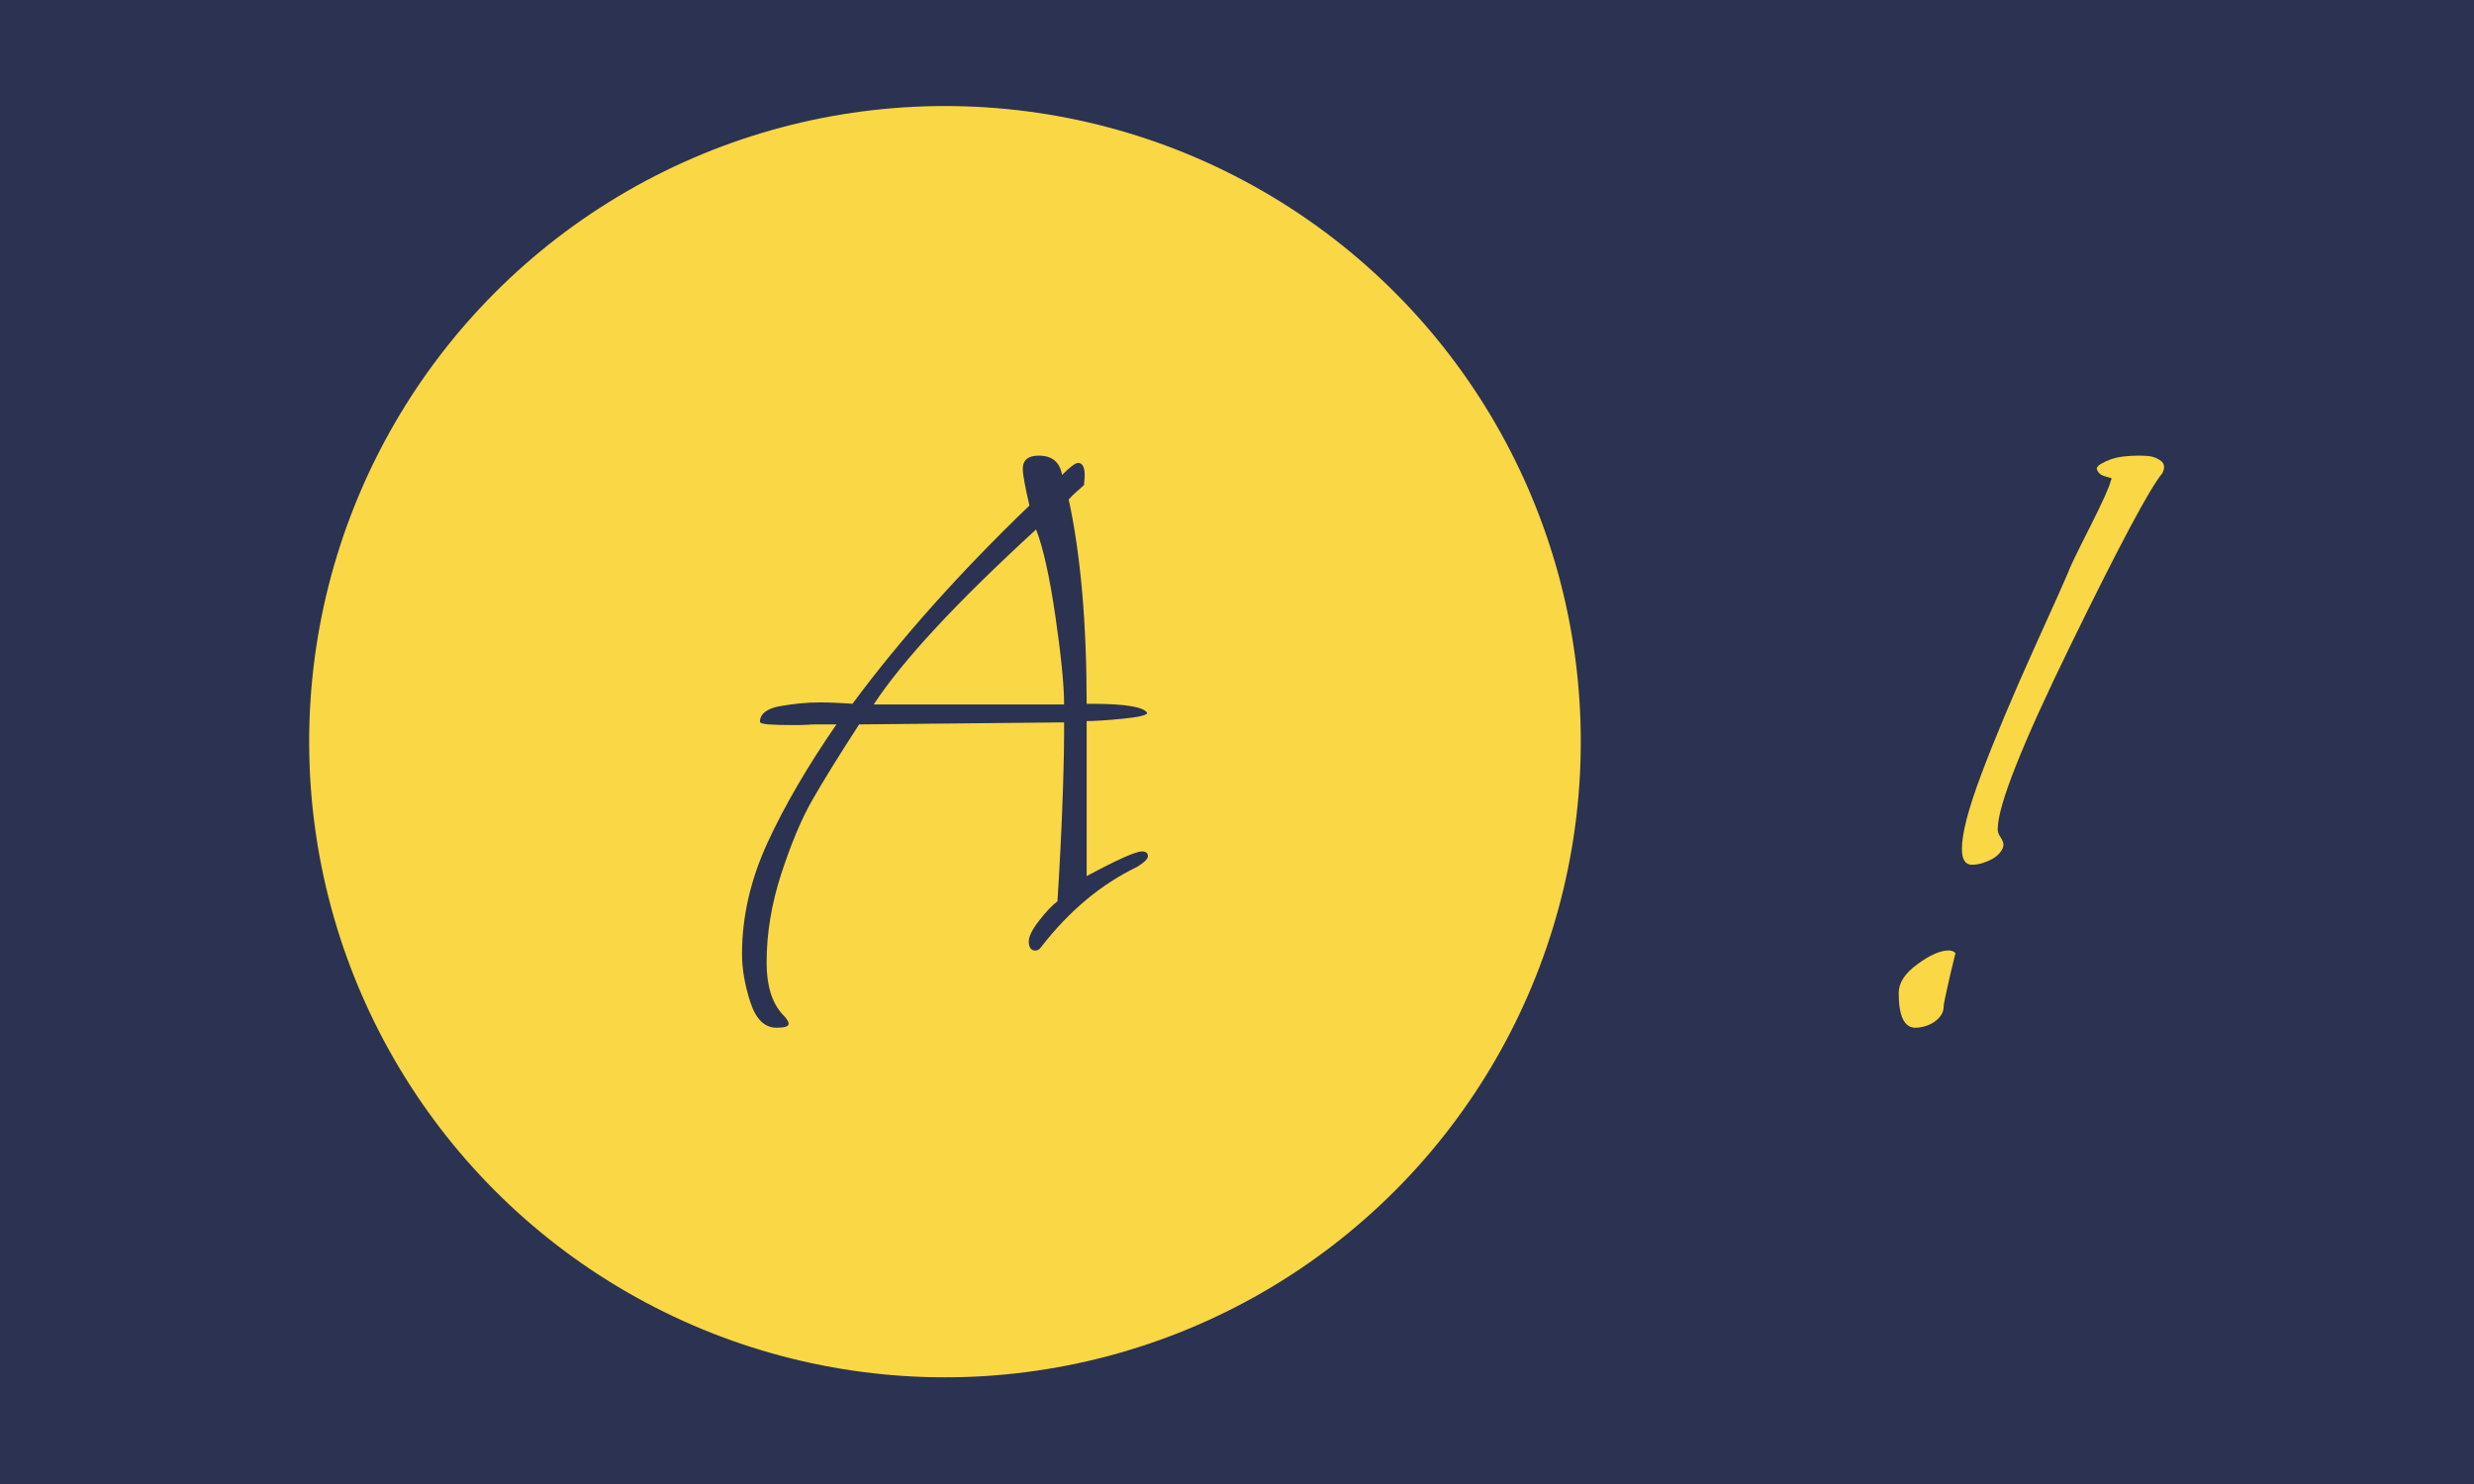 <svg xmlns="http://www.w3.org/2000/svg" version="1.1" xmlns:xlink="http://www.w3.org/1999/xlink" xmlns:svgjs="http://svgjs.dev/svgjs" width="100%" height="100%" viewBox="0 0 1000 600"><rect width="1000" height="600" x="0" y="0" fill="#2b3252"/><g><circle r="166.667" cx="247.705" cy="269.927" fill="#fad744" transform="matrix(1.542,0,0,1.542,0,-116.357)"/><path d="M300.903 299.942L300.903 299.942Q300.903 300.984 298.117 302.728L298.117 302.728Q283.97 309.535 272.996 323.658L272.996 323.658Q272.293 324.7 271.421 324.7L271.421 324.7Q269.677 324.7 269.677 322.253L269.677 322.253Q269.677 320.339 272.39 316.851Q275.079 313.362 277.187 311.788L277.187 311.788Q277.526 306.725 277.962 298.367Q278.398 289.985 278.664 281.434Q278.931 272.907 278.931 268.014L278.931 268.014Q278.931 265.93 278.931 264.864L278.931 264.864Q225.539 265.397 225.2 265.397L225.2 265.397Q217.182 277.776 212.894 285.286Q208.63 292.771 204.803 304.545Q200.951 316.318 200.951 327.849L200.951 327.849Q200.951 336.909 205.142 341.439L205.142 341.439Q206.717 343.014 206.717 343.886L206.717 343.886Q206.717 344.927 203.567 344.927L203.567 344.927Q198.868 344.927 196.688 338.217Q194.507 331.507 194.507 325.572L194.507 325.572Q194.507 310.916 201.218 296.357Q207.928 281.798 219.265 265.397L219.265 265.397Q218.563 265.397 217.618 265.397Q216.649 265.397 215.777 265.397Q214.905 265.397 213.766 265.397Q212.652 265.397 211.683 265.494Q210.714 265.567 209.672 265.567Q208.63 265.567 207.589 265.567L207.589 265.567Q203.737 265.567 201.484 265.397Q199.207 265.228 199.207 264.695L199.207 264.695Q199.207 263.12 200.612 262.079Q201.993 261.037 204.536 260.601Q207.056 260.165 209.599 259.898Q212.119 259.632 215.074 259.632L215.074 259.632Q217.012 259.632 218.926 259.729Q220.84 259.826 222.148 259.898Q223.456 259.995 223.456 259.995L223.456 259.995Q242.473 234.341 269.847 208.009L269.847 208.009Q268.102 200.523 268.102 198.416L268.102 198.416Q268.102 194.927 272.293 194.927L272.293 194.927Q277.526 194.927 278.398 199.99L278.398 199.99Q281.547 196.841 282.589 196.841L282.589 196.841Q284.333 196.841 284.333 200.16L284.333 200.16Q284.333 200.693 284.236 201.468Q284.163 202.267 284.163 202.607L284.163 202.607Q283.63 203.14 282.225 204.351Q280.845 205.562 280.142 206.434L280.142 206.434Q284.842 228.236 284.842 259.995L284.842 259.995Q285.036 259.995 285.472 259.995Q285.908 259.995 286.077 259.995L286.077 259.995Q299.498 259.995 300.733 262.442L300.733 262.442Q300.37 263.314 294.192 263.92Q287.991 264.525 284.842 264.525L284.842 264.525L284.842 305.174Q296.881 298.706 299.328 298.706L299.328 298.706Q300.903 298.706 300.903 299.942ZM229.028 260.165L278.931 260.165Q278.931 252.655 276.654 237.054Q274.377 221.454 271.591 214.283L271.591 214.283Q240.365 242.892 229.028 260.165L229.028 260.165Z " fill="#2b3252" transform="matrix(1.542,0,0,1.542,0,-116.357)"/><path d="M516.906 302.196L516.906 302.196Q514.271 302.196 514.271 298.047L514.271 298.047Q514.271 291.959 519.419 278.331Q524.537 264.703 533.138 245.624Q541.769 226.545 541.981 225.878L541.981 225.878Q542.617 223.91 547.766 213.795Q552.884 203.649 553.308 201.469L553.308 201.469Q553.762 200.803 553.096 200.712Q552.43 200.591 551.248 200.167Q550.037 199.712 549.613 198.41L549.613 198.41Q549.613 197.744 550.703 197.108Q551.794 196.442 553.308 195.896Q554.852 195.351 556.79 195.139Q558.759 194.927 560.516 194.927L560.516 194.927Q561.818 194.927 563.029 195.018Q564.21 195.139 565.21 195.563Q566.179 196.018 566.724 196.563Q567.269 197.108 567.269 197.986L567.269 197.986Q567.269 198.622 566.845 199.5L566.845 199.5Q562.03 205.164 542.86 244.412Q523.659 283.661 523.659 292.838L523.659 292.838Q523.659 293.928 524.416 295.018Q525.173 296.108 525.173 296.956L525.173 296.956Q525.173 297.835 524.325 298.925Q523.447 300.015 522.236 300.681Q521.055 301.317 519.631 301.772Q518.208 302.196 516.906 302.196ZM510.788 324.667L510.788 324.667Q511.878 324.667 512.545 325.303L512.545 325.303L512.545 325.545Q512.09 327.271 511.333 330.542Q510.576 333.813 510.031 336.326Q509.486 338.84 509.486 339.476L509.486 339.476Q509.486 341.021 508.274 342.323Q507.093 343.625 505.337 344.291Q503.611 344.927 502.066 344.927L502.066 344.927Q497.705 344.927 497.705 335.781L497.705 335.781Q497.705 331.844 502.611 328.271Q507.517 324.667 510.788 324.667Z " fill="#fad744" transform="matrix(1.542,0,0,1.542,0,-116.357)"/></g></svg>
